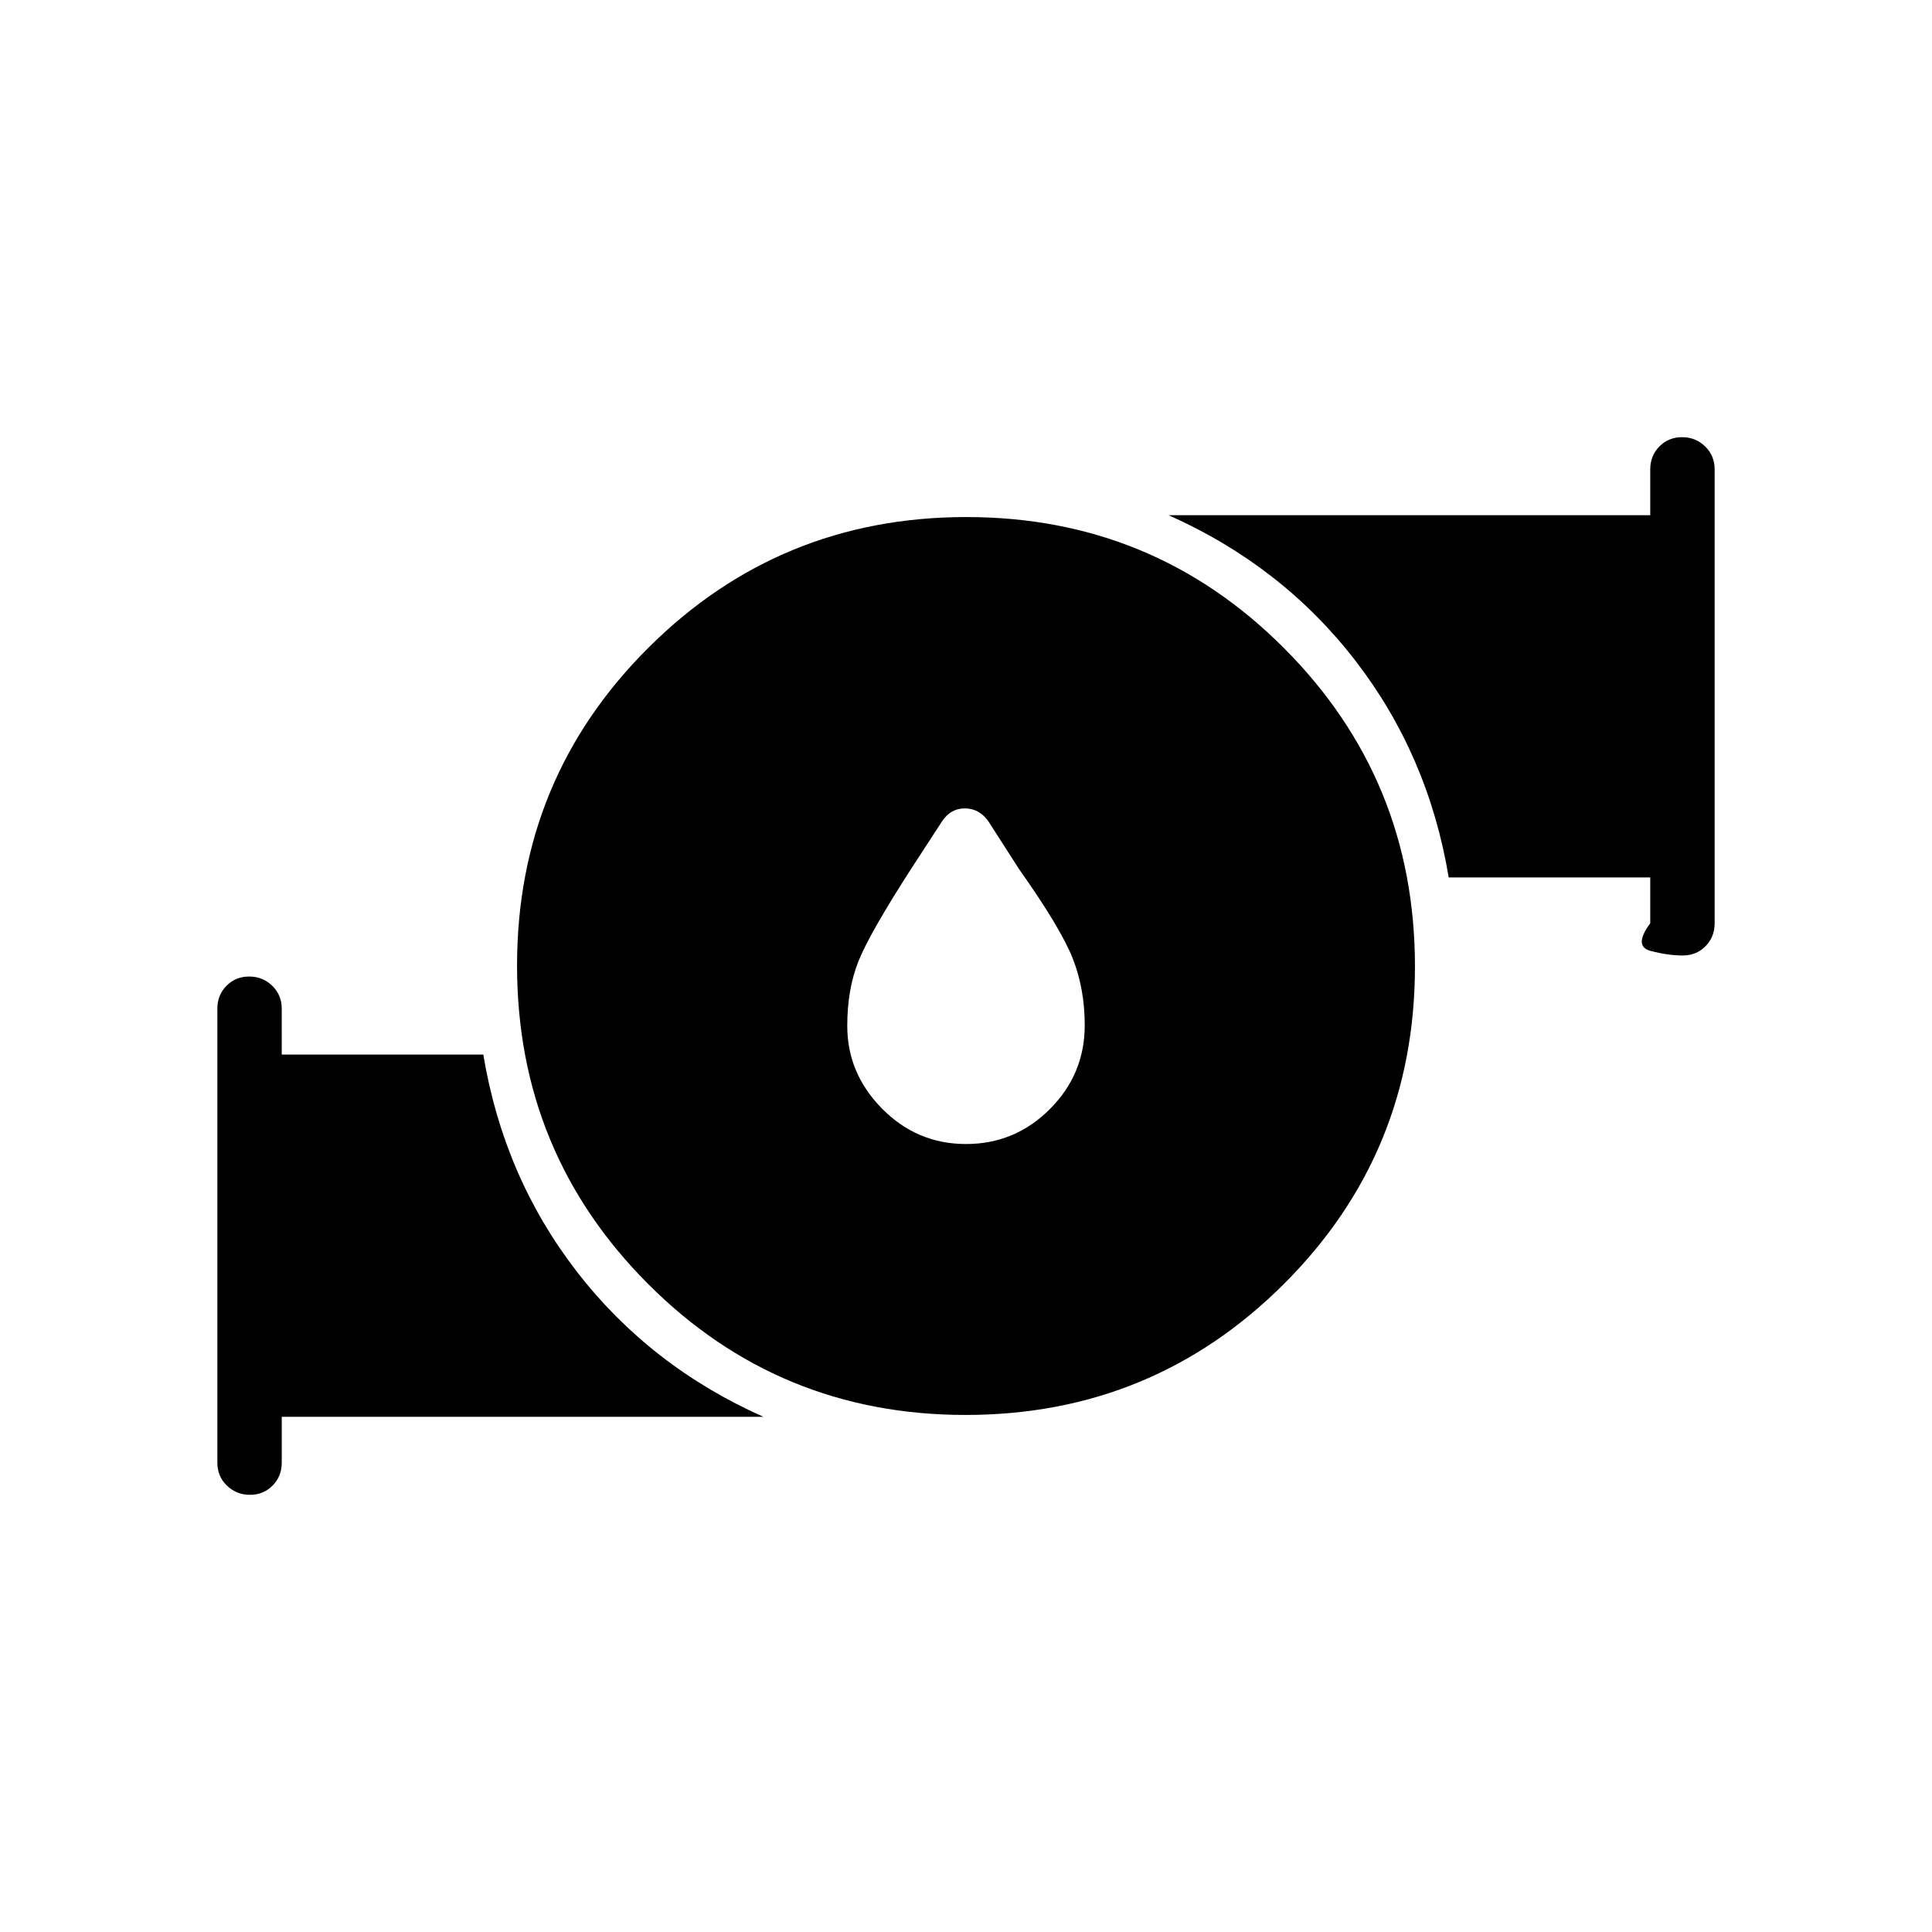 <svg xmlns="http://www.w3.org/2000/svg" height="20" viewBox="0 -960 960 960" width="20"><path d="M480-391.54q24.31 0 41.65-17.34Q539-426.23 539-450.54q0-17.97-5.92-33.1-5.93-15.13-26.77-44.59l-15.16-23.62q-4.58-6.46-11.71-6.46-7.13 0-11.36 6.46l-15.14 23.26q-20.86 32.36-26.4 46.28-5.54 13.93-5.54 32.09 0 23.62 17.35 41.15 17.34 17.53 41.65 17.53Zm-.2 134.62q-92.88 0-157.88-65.2-65-65.19-65-158.08 0-92.88 65.2-157.88 65.19-65 158.08-65 92.88 0 157.88 65.2 65 65.19 65 158.08 0 92.88-65.2 157.88-65.19 65-158.08 65ZM820-501.23V-524H719.85q-10.08-60.77-46.47-107.85Q637-678.92 580.69-704H820v-22.77q0-6.8 4.55-11.4 4.54-4.6 11.27-4.6 6.72 0 11.45 4.6 4.73 4.6 4.73 11.4v225.54q0 6.8-4.55 11.4-4.54 4.6-11.27 4.6-7.49 0-16.06-2.29-8.58-2.3-.12-13.71Zm-712 268v-225.54q0-6.8 4.55-11.4 4.54-4.6 11.27-4.6 6.72 0 11.45 4.6 4.73 4.6 4.73 11.4V-436h100.15q10.08 60.77 46.47 107.85Q323-281.08 379.31-256H140v22.77q0 6.8-4.55 11.4-4.54 4.6-11.27 4.6-6.72 0-11.45-4.6-4.73-4.6-4.73-11.4Z"/></svg>